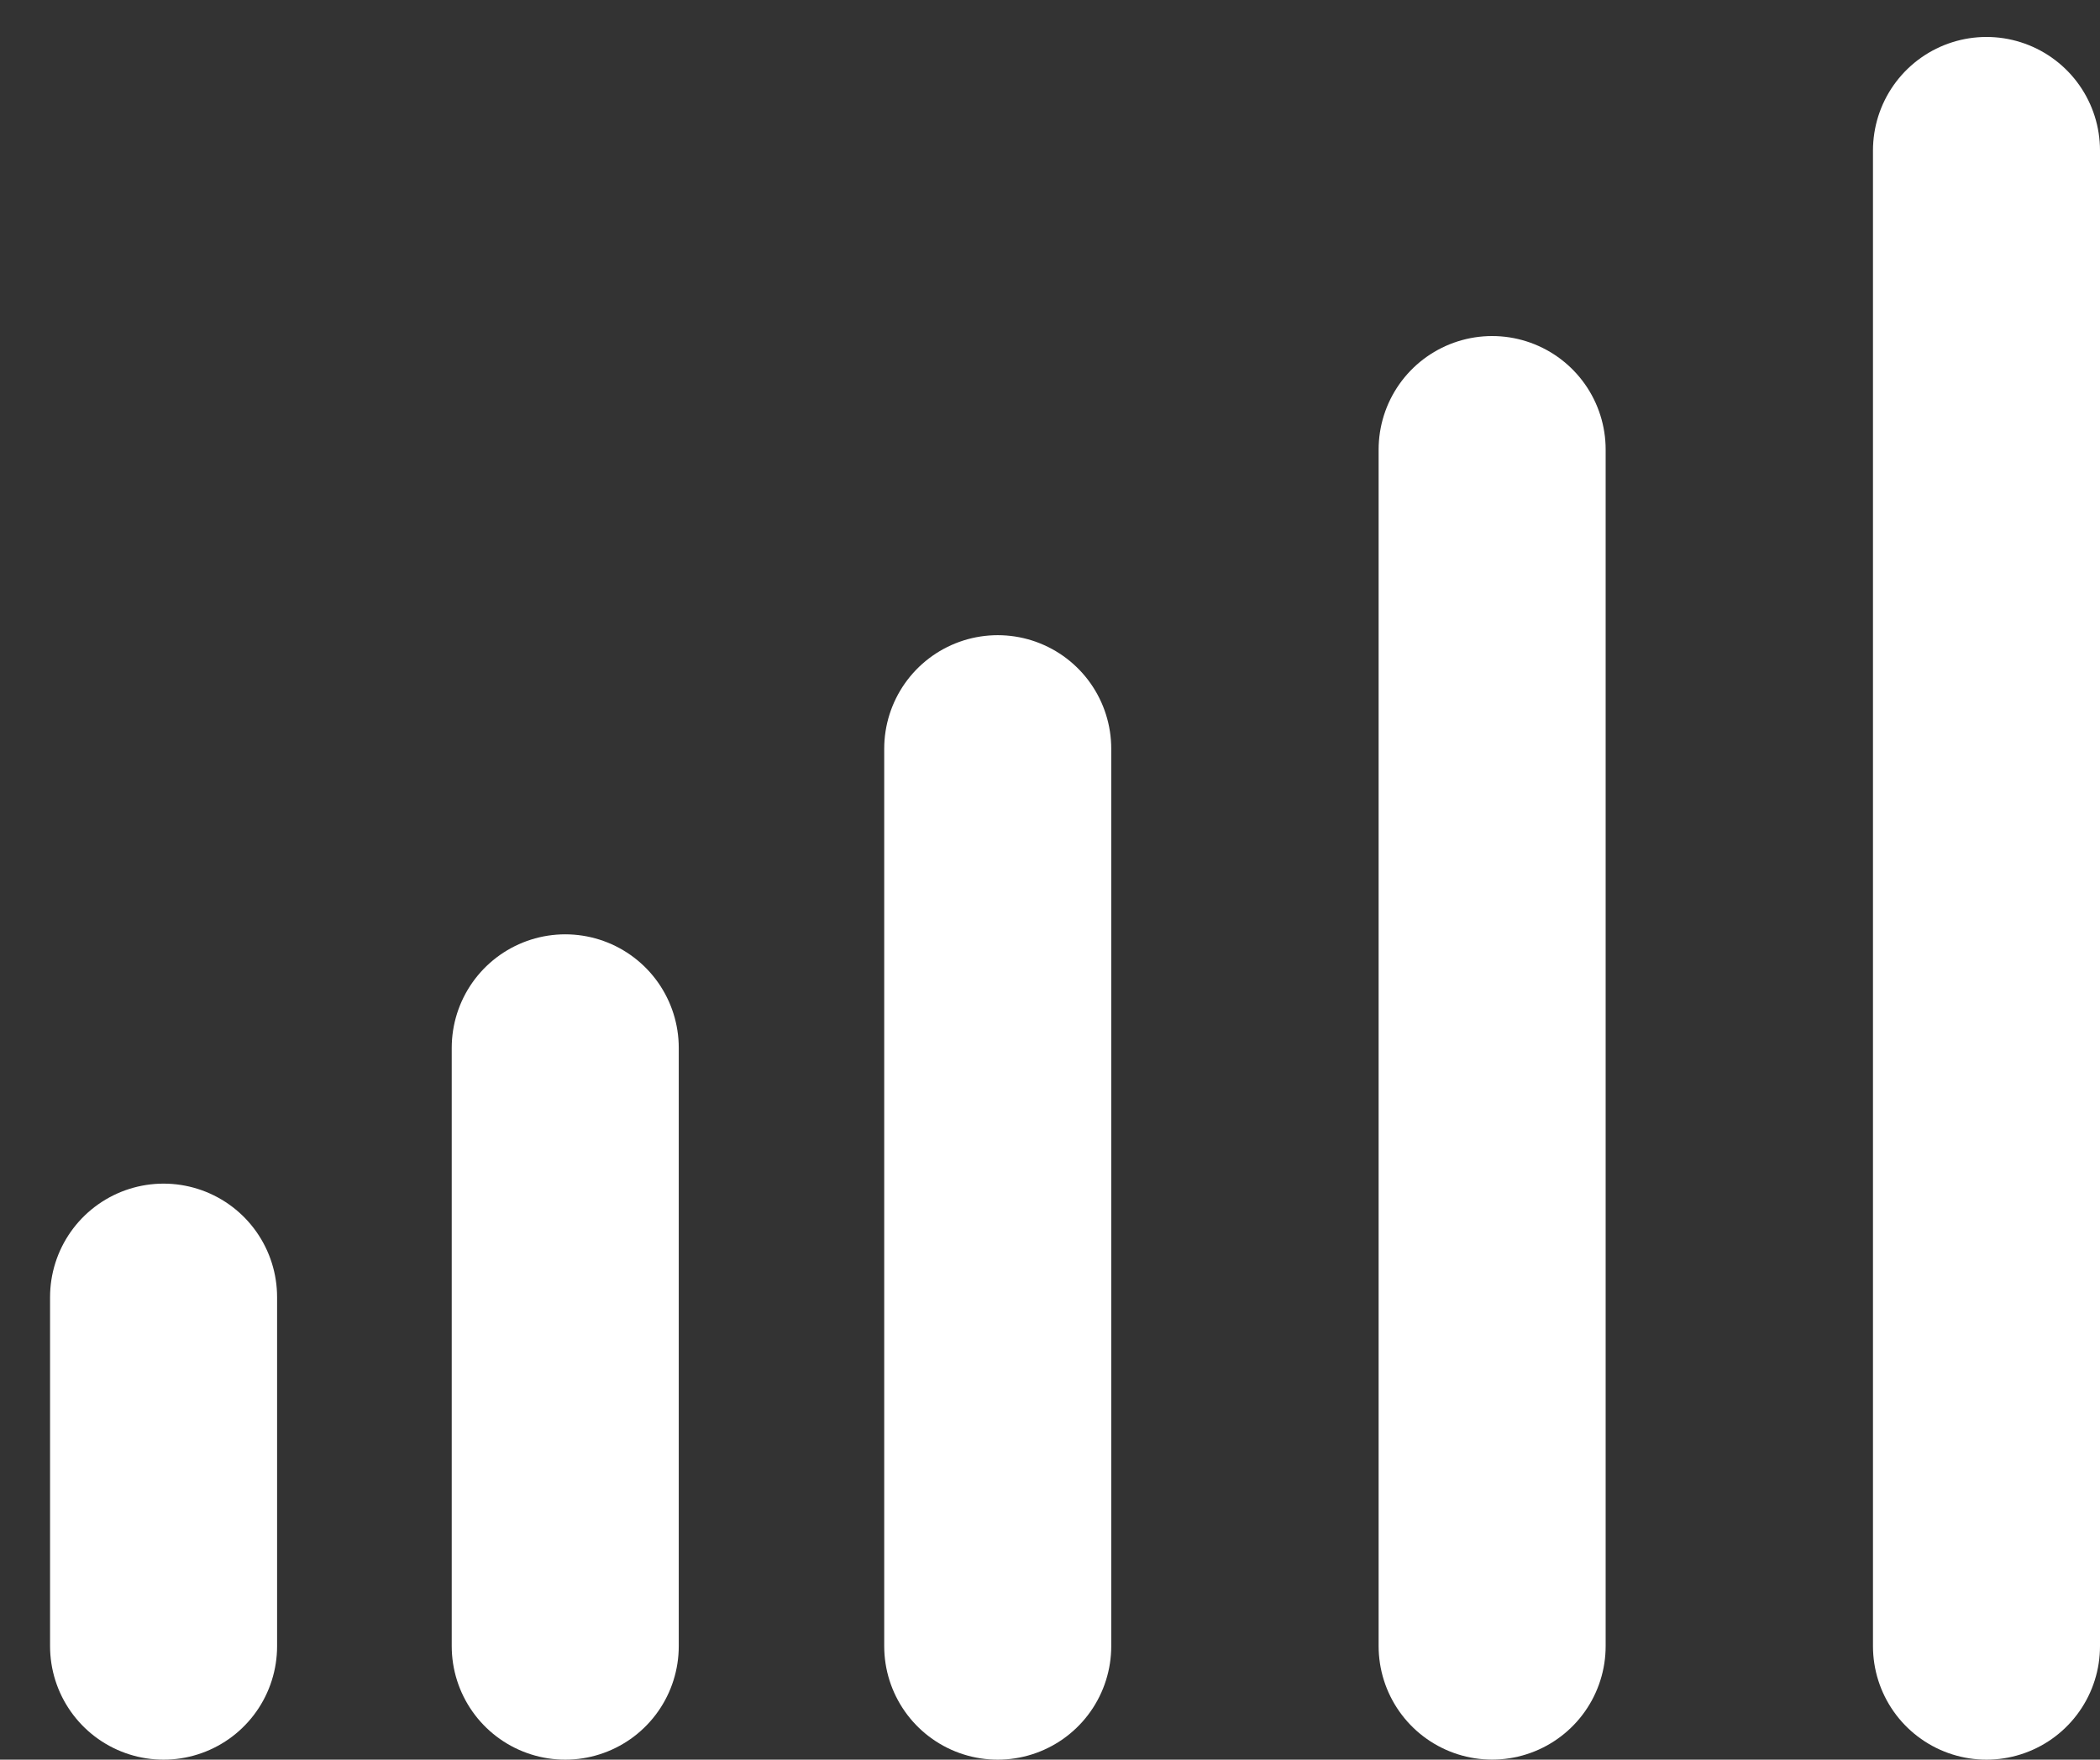 <svg width="37" height="31" viewBox="0 0 37 31" fill="none" xmlns="http://www.w3.org/2000/svg">
<rect x="0" y="0" width="37" height="31" fill="#333333" stroke="none"/>
<path d="M2.882 22.852L2.882 29" stroke="white" stroke-width="4" stroke-linecap="round"/>
<path d="M9.959 18.46L9.959 29" stroke="white" stroke-width="4" stroke-linecap="round"/>
<path d="M17.579 13.19L17.579 29" stroke="white" stroke-width="4" stroke-linecap="round"/>
<path d="M26.29 7.92L26.29 28.999" stroke="white" stroke-width="4" stroke-linecap="round"/>
<path d="M35 2.651L35 29" stroke="white" stroke-width="4" stroke-linecap="round"/>
</svg>
